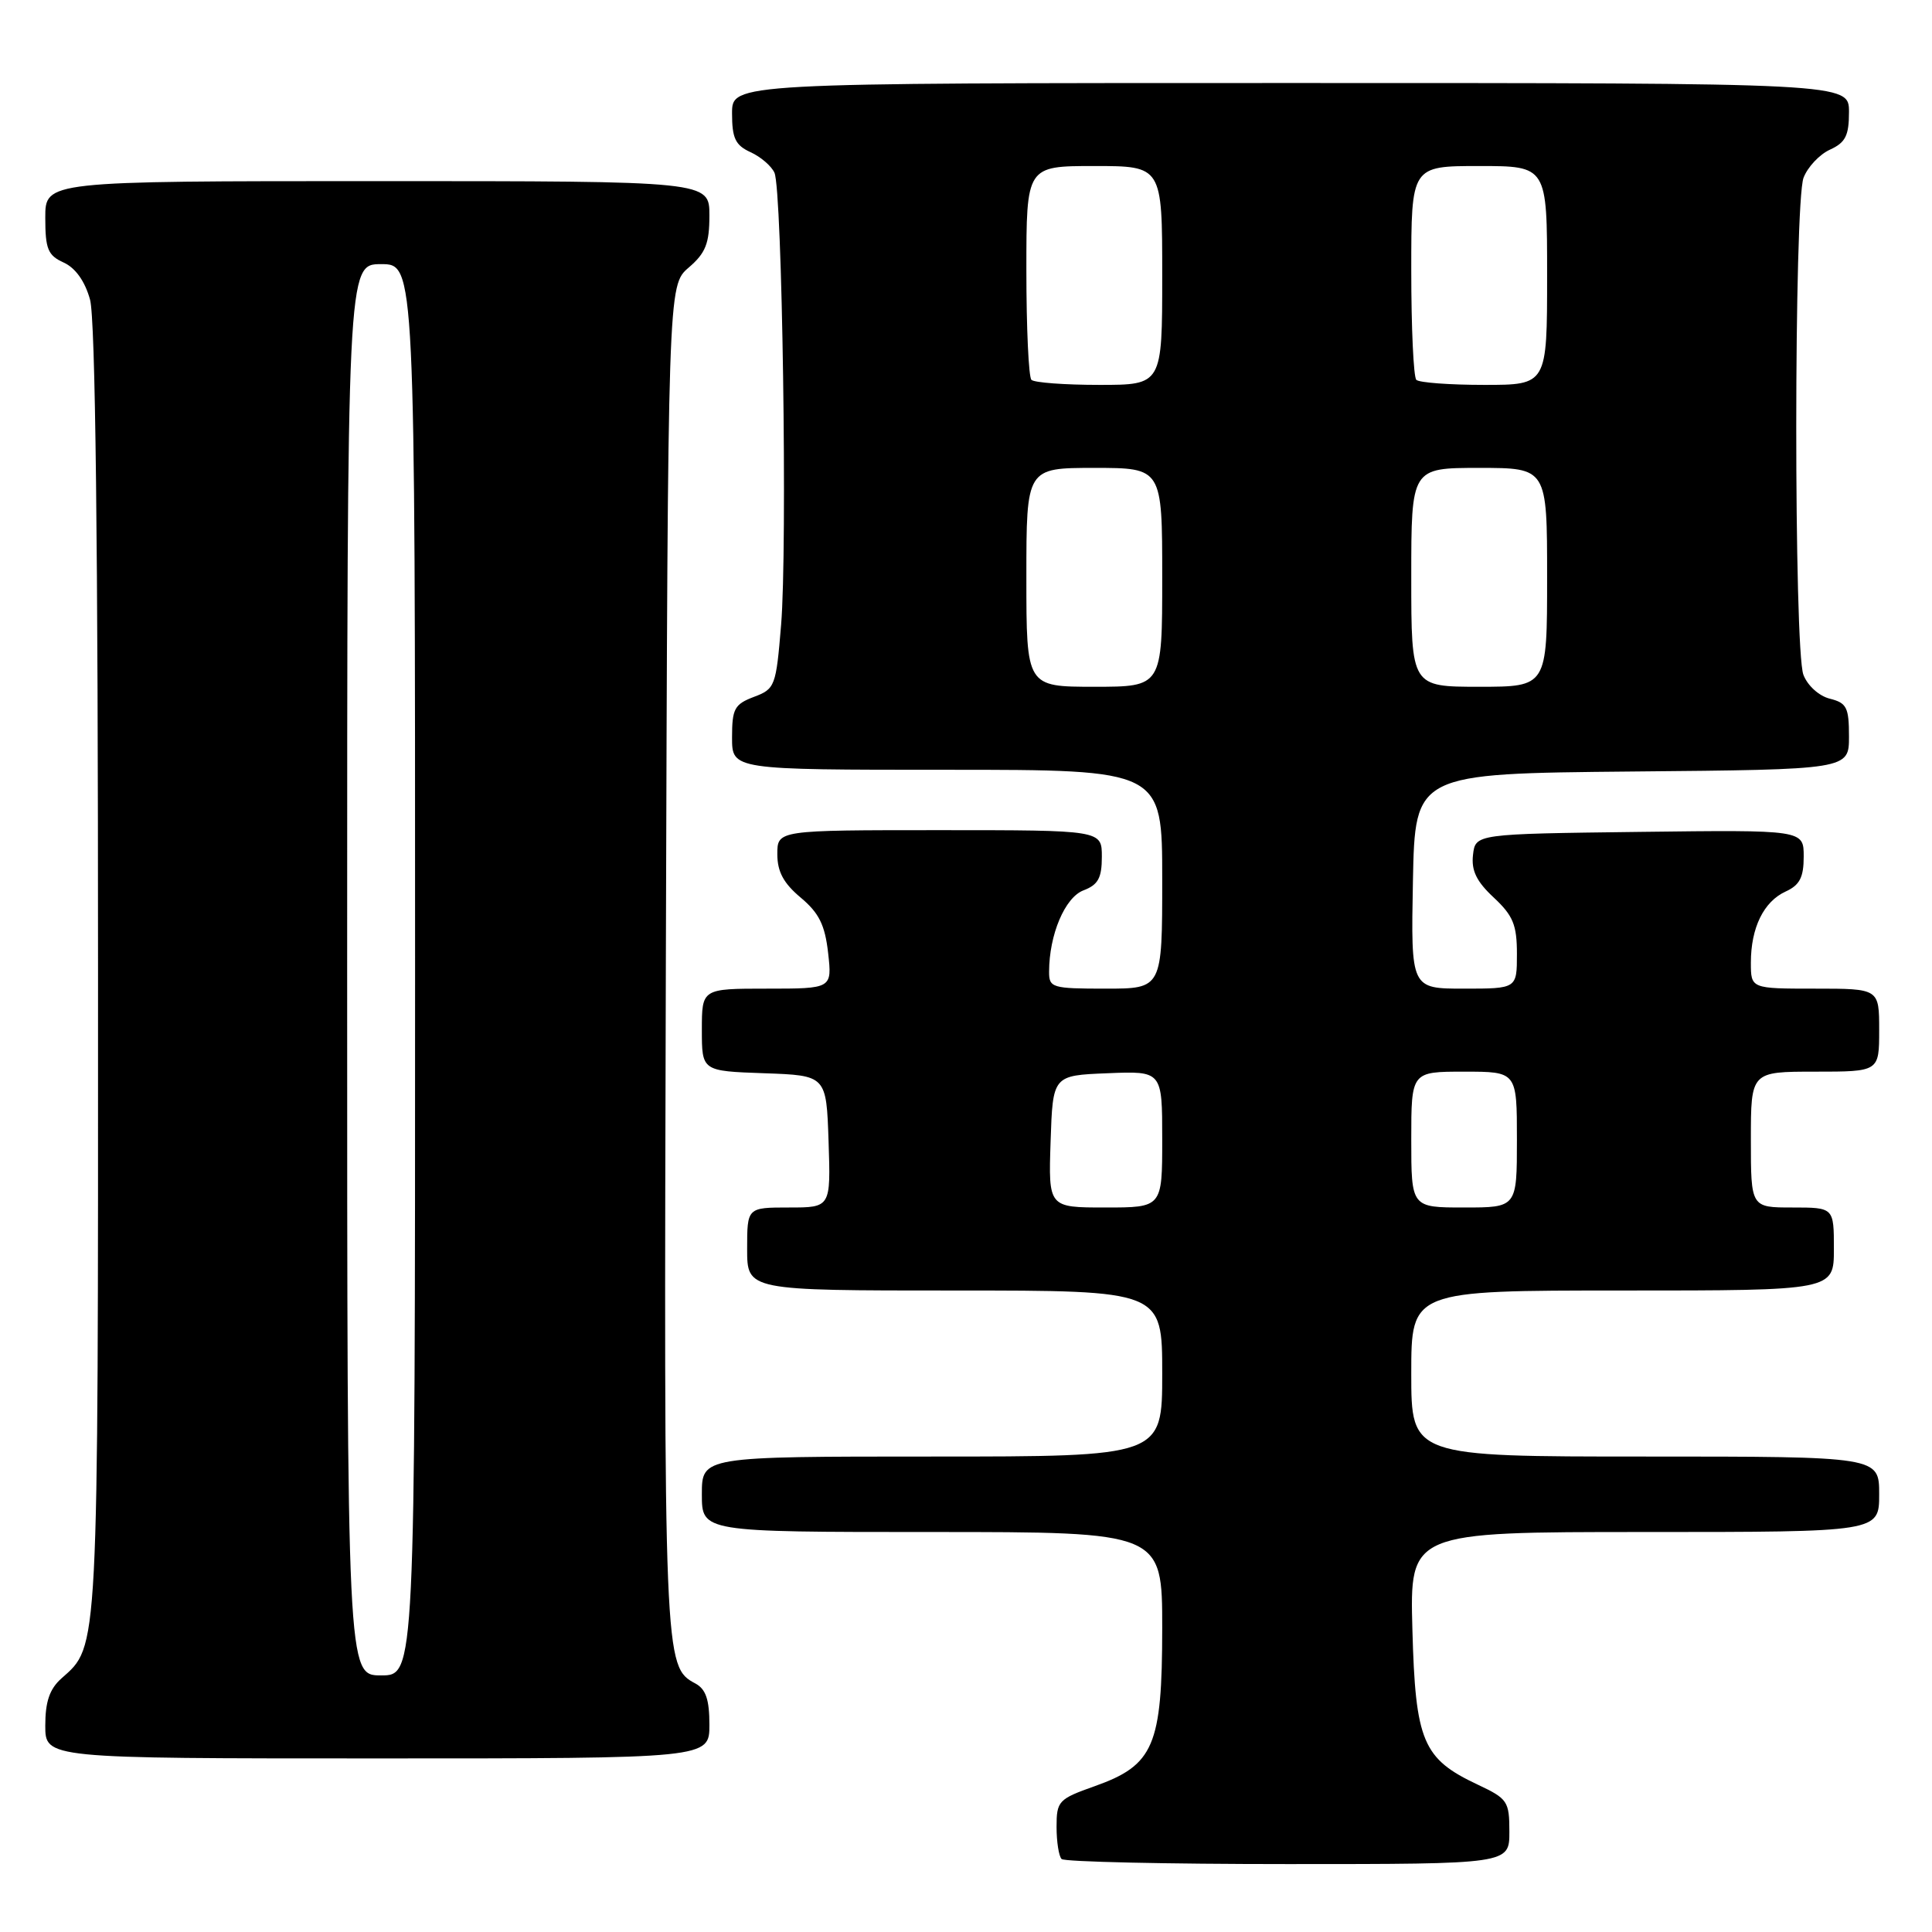 <?xml version="1.0" encoding="UTF-8" standalone="no"?>
<!DOCTYPE svg PUBLIC "-//W3C//DTD SVG 1.1//EN" "http://www.w3.org/Graphics/SVG/1.1/DTD/svg11.dtd" >
<svg xmlns="http://www.w3.org/2000/svg" xmlns:xlink="http://www.w3.org/1999/xlink" version="1.1" viewBox="0 0 256 256">
 <g >
 <path fill="currentColor"
d=" M 200.00 242.72 C 200.00 238.68 199.77 238.34 195.80 236.47 C 188.52 233.05 187.55 230.76 187.15 215.93 C 186.80 203.00 186.80 203.00 217.90 203.00 C 249.00 203.00 249.00 203.00 249.00 198.00 C 249.00 193.00 249.00 193.00 218.00 193.00 C 187.00 193.00 187.00 193.00 187.00 182.00 C 187.00 171.00 187.00 171.00 215.00 171.00 C 243.00 171.00 243.00 171.00 243.00 165.50 C 243.00 160.00 243.00 160.00 237.50 160.00 C 232.00 160.00 232.00 160.00 232.00 151.00 C 232.00 142.00 232.00 142.00 240.50 142.00 C 249.00 142.00 249.00 142.00 249.00 136.50 C 249.00 131.00 249.00 131.00 240.50 131.00 C 232.00 131.00 232.00 131.00 232.00 127.55 C 232.00 122.93 233.70 119.46 236.61 118.13 C 238.47 117.28 239.00 116.26 239.00 113.50 C 239.00 109.96 239.00 109.96 217.25 110.23 C 195.50 110.50 195.50 110.50 195.18 113.28 C 194.94 115.35 195.65 116.81 197.93 118.93 C 200.50 121.33 201.00 122.56 201.00 126.40 C 201.00 131.00 201.00 131.00 193.97 131.00 C 186.95 131.00 186.95 131.00 187.22 116.75 C 187.50 102.50 187.50 102.50 216.25 102.23 C 245.00 101.97 245.00 101.97 245.00 97.59 C 245.00 93.74 244.70 93.14 242.46 92.58 C 241.02 92.22 239.51 90.85 238.96 89.41 C 237.69 86.04 237.70 26.92 238.98 23.55 C 239.52 22.14 241.09 20.46 242.48 19.83 C 244.54 18.89 245.00 17.97 245.00 14.84 C 245.00 11.00 245.00 11.00 171.00 11.00 C 97.00 11.00 97.00 11.00 97.00 15.02 C 97.00 18.32 97.44 19.24 99.44 20.16 C 100.79 20.77 102.22 22.00 102.62 22.89 C 103.65 25.16 104.35 72.63 103.50 82.80 C 102.83 90.94 102.70 91.29 99.90 92.34 C 97.32 93.32 97.00 93.91 97.00 97.72 C 97.00 102.00 97.00 102.00 125.50 102.00 C 154.00 102.00 154.00 102.00 154.00 116.50 C 154.00 131.00 154.00 131.00 146.50 131.00 C 139.39 131.00 139.00 130.88 139.01 128.75 C 139.02 123.85 141.11 118.91 143.56 117.98 C 145.51 117.24 146.00 116.34 146.00 113.52 C 146.00 110.00 146.00 110.00 124.50 110.00 C 103.00 110.00 103.00 110.00 103.00 113.18 C 103.00 115.51 103.83 117.04 106.10 118.94 C 108.52 120.97 109.31 122.55 109.73 126.26 C 110.26 131.00 110.26 131.00 101.63 131.00 C 93.00 131.00 93.00 131.00 93.00 136.46 C 93.00 141.92 93.00 141.92 101.25 142.21 C 109.50 142.50 109.50 142.50 109.79 151.25 C 110.08 160.00 110.08 160.00 104.54 160.00 C 99.00 160.00 99.00 160.00 99.00 165.50 C 99.00 171.00 99.00 171.00 126.50 171.00 C 154.00 171.00 154.00 171.00 154.00 182.00 C 154.00 193.00 154.00 193.00 123.50 193.00 C 93.00 193.00 93.00 193.00 93.00 198.00 C 93.00 203.00 93.00 203.00 123.50 203.00 C 154.00 203.00 154.00 203.00 154.00 215.75 C 153.99 231.34 152.90 233.89 145.05 236.68 C 140.25 238.38 140.00 238.65 140.00 242.07 C 140.00 244.05 140.30 245.97 140.67 246.33 C 141.03 246.70 154.53 247.00 170.67 247.00 C 200.00 247.00 200.00 247.00 200.00 242.72 Z  M 94.00 228.54 C 94.00 225.20 93.53 223.82 92.14 223.07 C 87.98 220.85 87.96 220.22 88.23 127.16 C 88.50 37.83 88.50 37.83 91.25 35.46 C 93.50 33.53 94.00 32.27 94.00 28.55 C 94.00 24.00 94.00 24.00 50.00 24.00 C 6.00 24.00 6.00 24.00 6.00 28.84 C 6.00 33.00 6.34 33.84 8.44 34.79 C 10.00 35.50 11.26 37.27 11.93 39.70 C 12.64 42.23 12.99 72.05 12.99 128.78 C 13.00 219.86 13.10 217.99 8.14 222.40 C 6.57 223.80 6.00 225.48 6.00 228.65 C 6.00 233.00 6.00 233.00 50.00 233.00 C 94.00 233.00 94.00 233.00 94.00 228.54 Z  M 139.21 151.25 C 139.50 142.50 139.50 142.50 146.75 142.21 C 154.00 141.91 154.00 141.91 154.00 150.96 C 154.00 160.00 154.00 160.00 146.46 160.00 C 138.92 160.00 138.92 160.00 139.21 151.25 Z  M 187.00 151.00 C 187.00 142.00 187.00 142.00 194.00 142.00 C 201.00 142.00 201.00 142.00 201.00 151.00 C 201.00 160.00 201.00 160.00 194.00 160.00 C 187.00 160.00 187.00 160.00 187.00 151.00 Z  M 136.00 76.50 C 136.00 62.00 136.00 62.00 145.00 62.00 C 154.00 62.00 154.00 62.00 154.00 76.50 C 154.00 91.00 154.00 91.00 145.00 91.00 C 136.00 91.00 136.00 91.00 136.00 76.50 Z  M 187.00 76.50 C 187.00 62.00 187.00 62.00 196.00 62.00 C 205.00 62.00 205.00 62.00 205.00 76.50 C 205.00 91.00 205.00 91.00 196.00 91.00 C 187.00 91.00 187.00 91.00 187.00 76.50 Z  M 136.67 50.33 C 136.30 49.97 136.00 43.44 136.00 35.83 C 136.00 22.00 136.00 22.00 145.00 22.00 C 154.00 22.00 154.00 22.00 154.00 36.50 C 154.00 51.00 154.00 51.00 145.67 51.00 C 141.08 51.00 137.03 50.70 136.67 50.33 Z  M 187.67 50.33 C 187.30 49.97 187.00 43.44 187.00 35.83 C 187.00 22.00 187.00 22.00 196.00 22.00 C 205.00 22.00 205.00 22.00 205.00 36.50 C 205.00 51.00 205.00 51.00 196.67 51.00 C 192.08 51.00 188.03 50.70 187.67 50.33 Z  M 46.00 128.50 C 46.00 35.00 46.00 35.00 50.50 35.00 C 55.00 35.00 55.00 35.00 55.00 128.50 C 55.00 222.00 55.00 222.00 50.50 222.00 C 46.00 222.00 46.00 222.00 46.00 128.50 Z "/>
</g>
</svg>